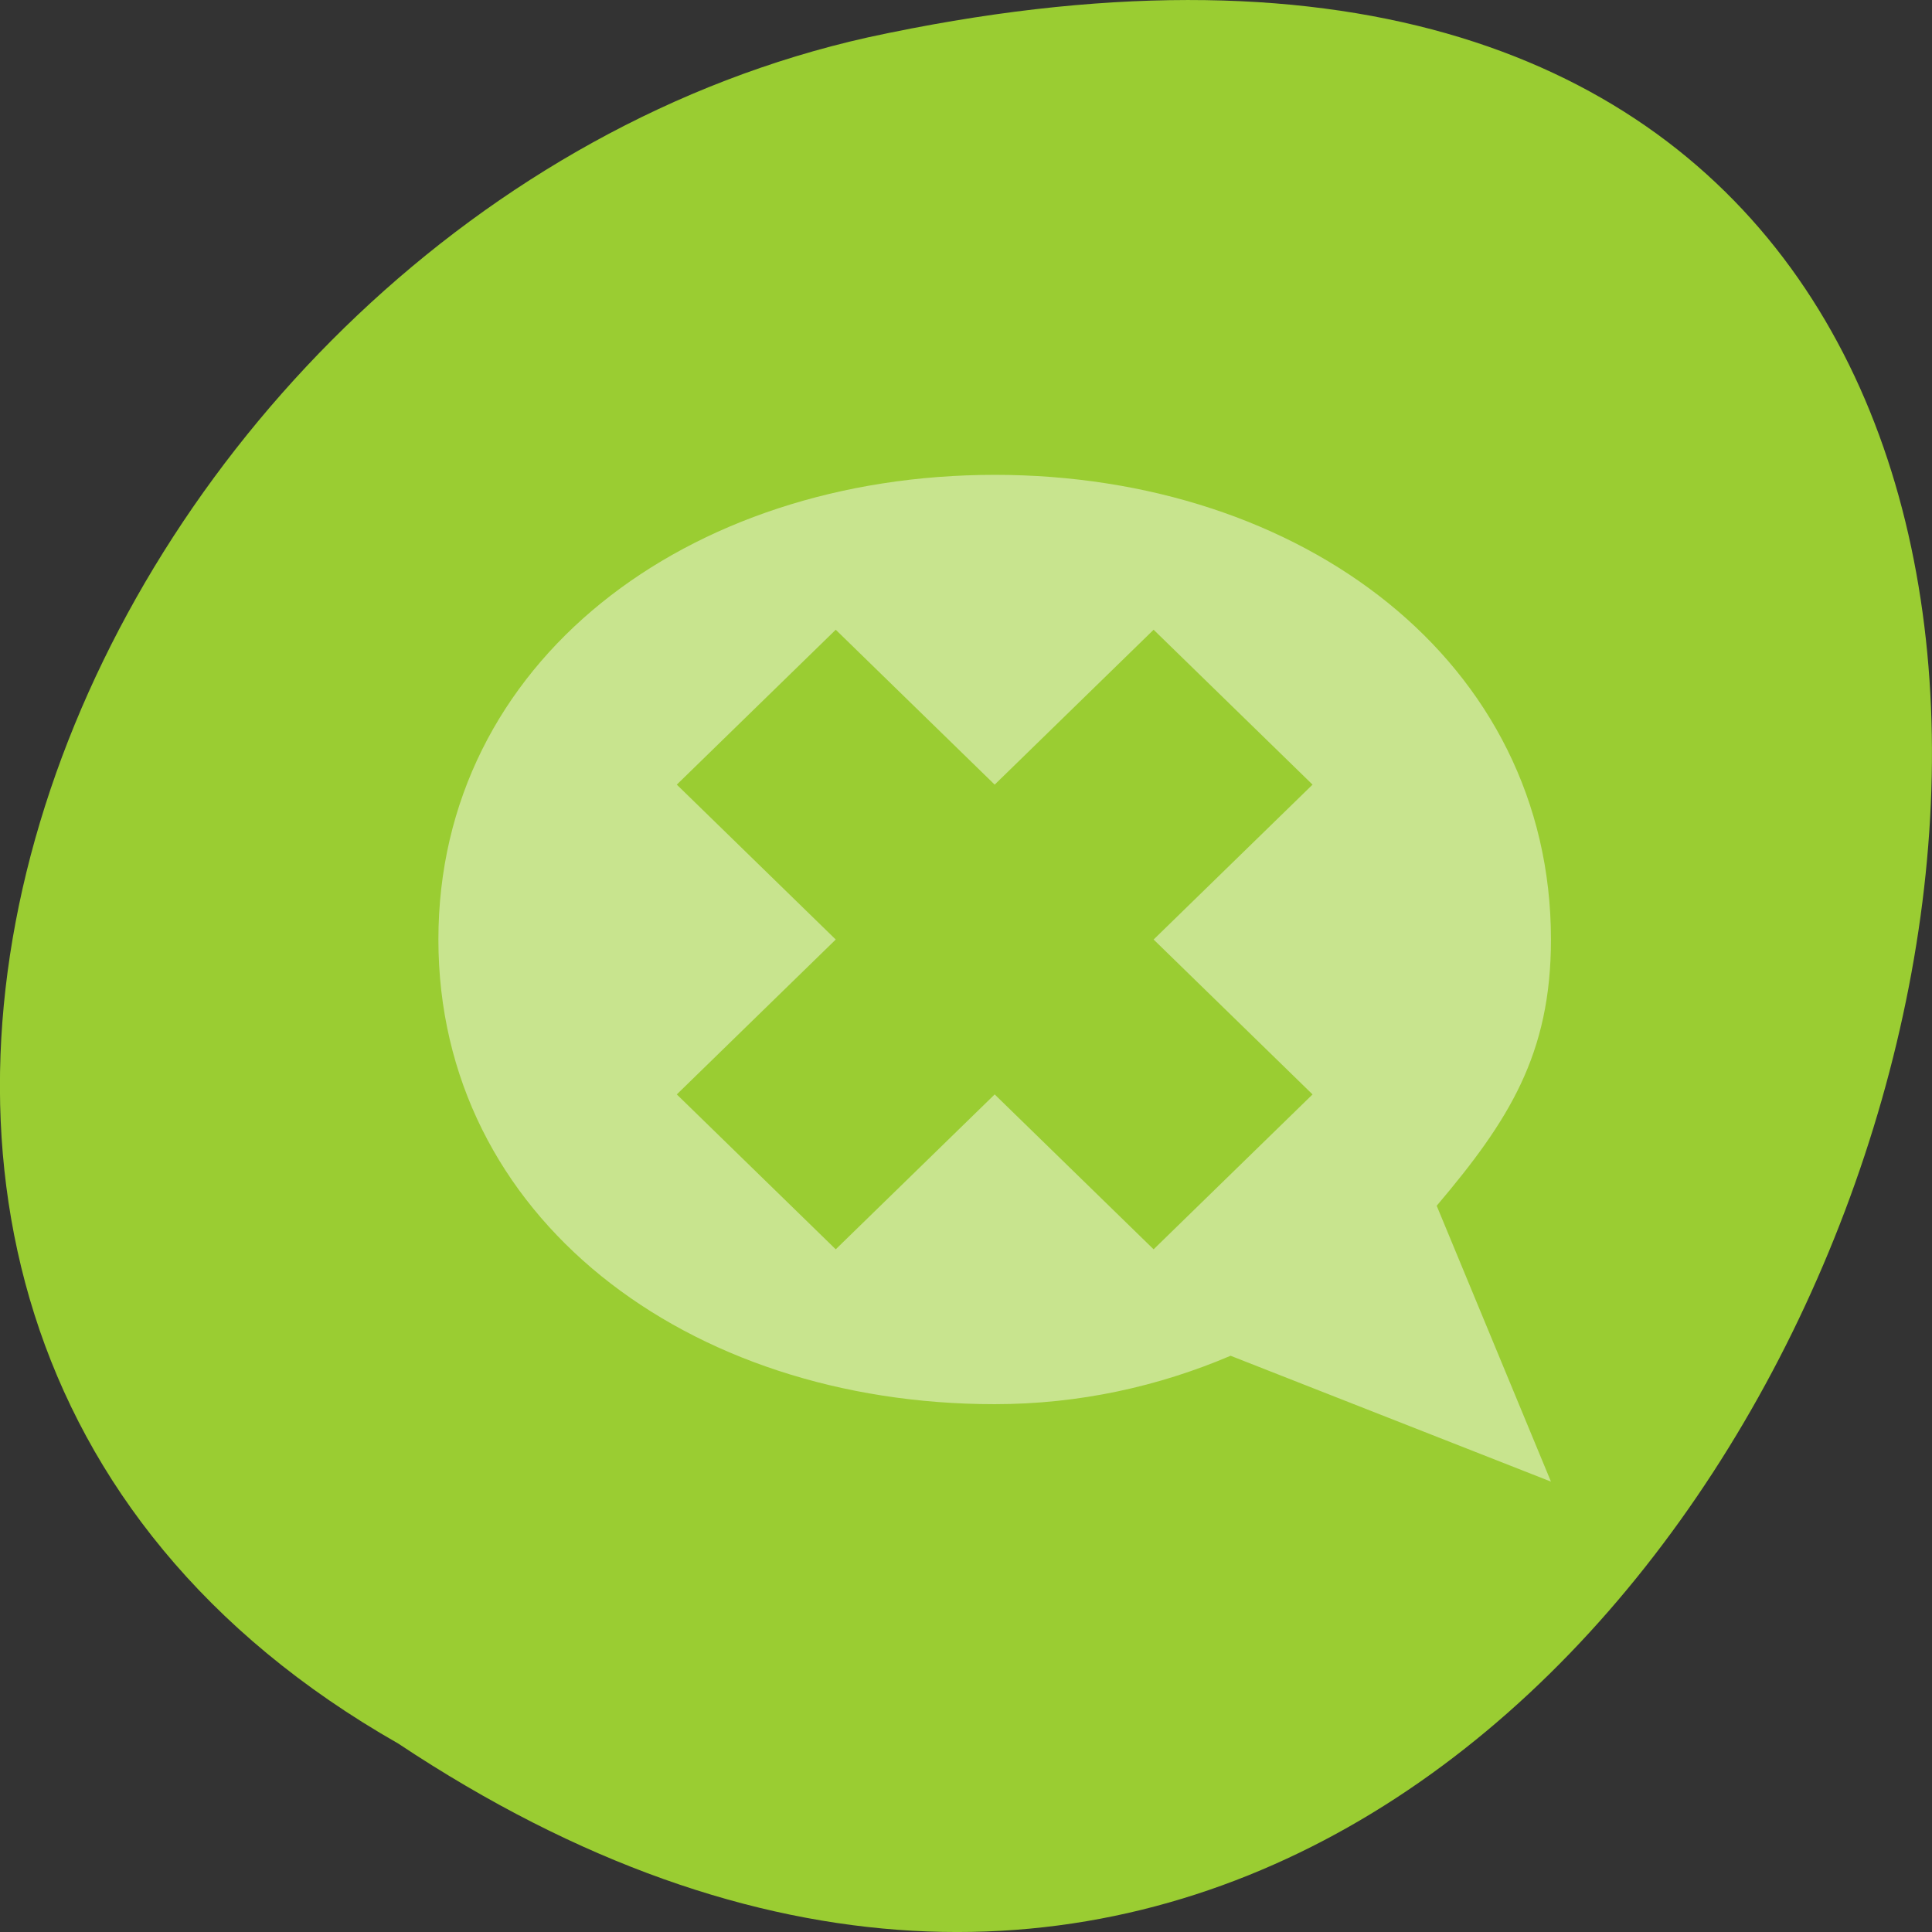 <svg xmlns="http://www.w3.org/2000/svg" viewBox="0 0 256 256"><rect x="0" y="0" width="256" height="256" fill="#333333" stroke="none"/><defs><clipPath><rect width="46" height="46" x="1" y="1" rx="4" style="fill:#1890d0"/></clipPath><clipPath><rect width="46" height="46" x="1" y="1" rx="4" style="fill:#1890d0"/></clipPath><clipPath><rect width="46" height="46" x="1" y="1" rx="4" style="fill:#1890d0"/></clipPath><clipPath><rect width="46" height="46" x="1" y="1" rx="4" style="fill:#1890d0"/></clipPath><clipPath><rect width="46" height="46" x="1" y="1" rx="4" style="fill:#1890d0"/></clipPath><clipPath><rect width="46" height="46" x="1" y="1" rx="4" style="fill:#1890d0"/></clipPath><clipPath><rect width="46" height="46" x="1" y="1" rx="4" style="fill:#1890d0"/></clipPath><clipPath><rect width="46" height="46" x="1" y="1" rx="4" style="fill:#1890d0"/></clipPath><clipPath><rect width="46" height="46" x="1" y="1" rx="4" style="fill:#1890d0"/></clipPath><clipPath><rect width="46" height="46" x="1" y="1" rx="4" style="fill:#1890d0"/></clipPath><clipPath><rect width="46" height="46" x="1" y="1" rx="4" style="fill:#1890d0"/></clipPath><clipPath><rect width="46" height="46" x="1" y="1" rx="4" style="fill:#1890d0"/></clipPath><clipPath><rect width="46" height="46" x="1" y="1" rx="4" style="fill:#1890d0"/></clipPath><clipPath><rect width="46" height="46" x="1" y="1" rx="4" style="fill:#1890d0"/></clipPath></defs><g transform="translate(0 -796.36)"><path d="m -1374.42 1658.71 c 127.95 -192.46 -280.09 -311 -226.07 -62.2 23.02 102.82 167.39 165.22 226.07 62.2 z" transform="matrix(0 1 -1 0 1711.48 2401.81)" style="fill:#9acd32;color:#000"/><path d="m 131.8 859.28 c -40.711 0 -73.71 24.733 -73.71 61.57 0 36.84 33 61.57 73.71 61.57 11.215 0 21.746 -2.36 31.26 -6.414 l 42.45 16.676 l -15.14 -36.553 c 9.519 -11.237 15.14 -20.04 15.14 -35.28 0 -36.84 -33 -61.57 -73.71 -61.57 z m -21.06 20.524 l 21.06 20.524 l 21.06 -20.524 l 21.06 20.524 l -21.06 20.524 l 21.06 20.524 l -21.06 20.524 l -21.06 -20.524 l -21.06 20.524 l -21.06 -20.524 l 21.06 -20.524 l -21.06 -20.524 l 21.06 -20.524 z" style="fill:#fff;opacity:0.45"/></g></svg>